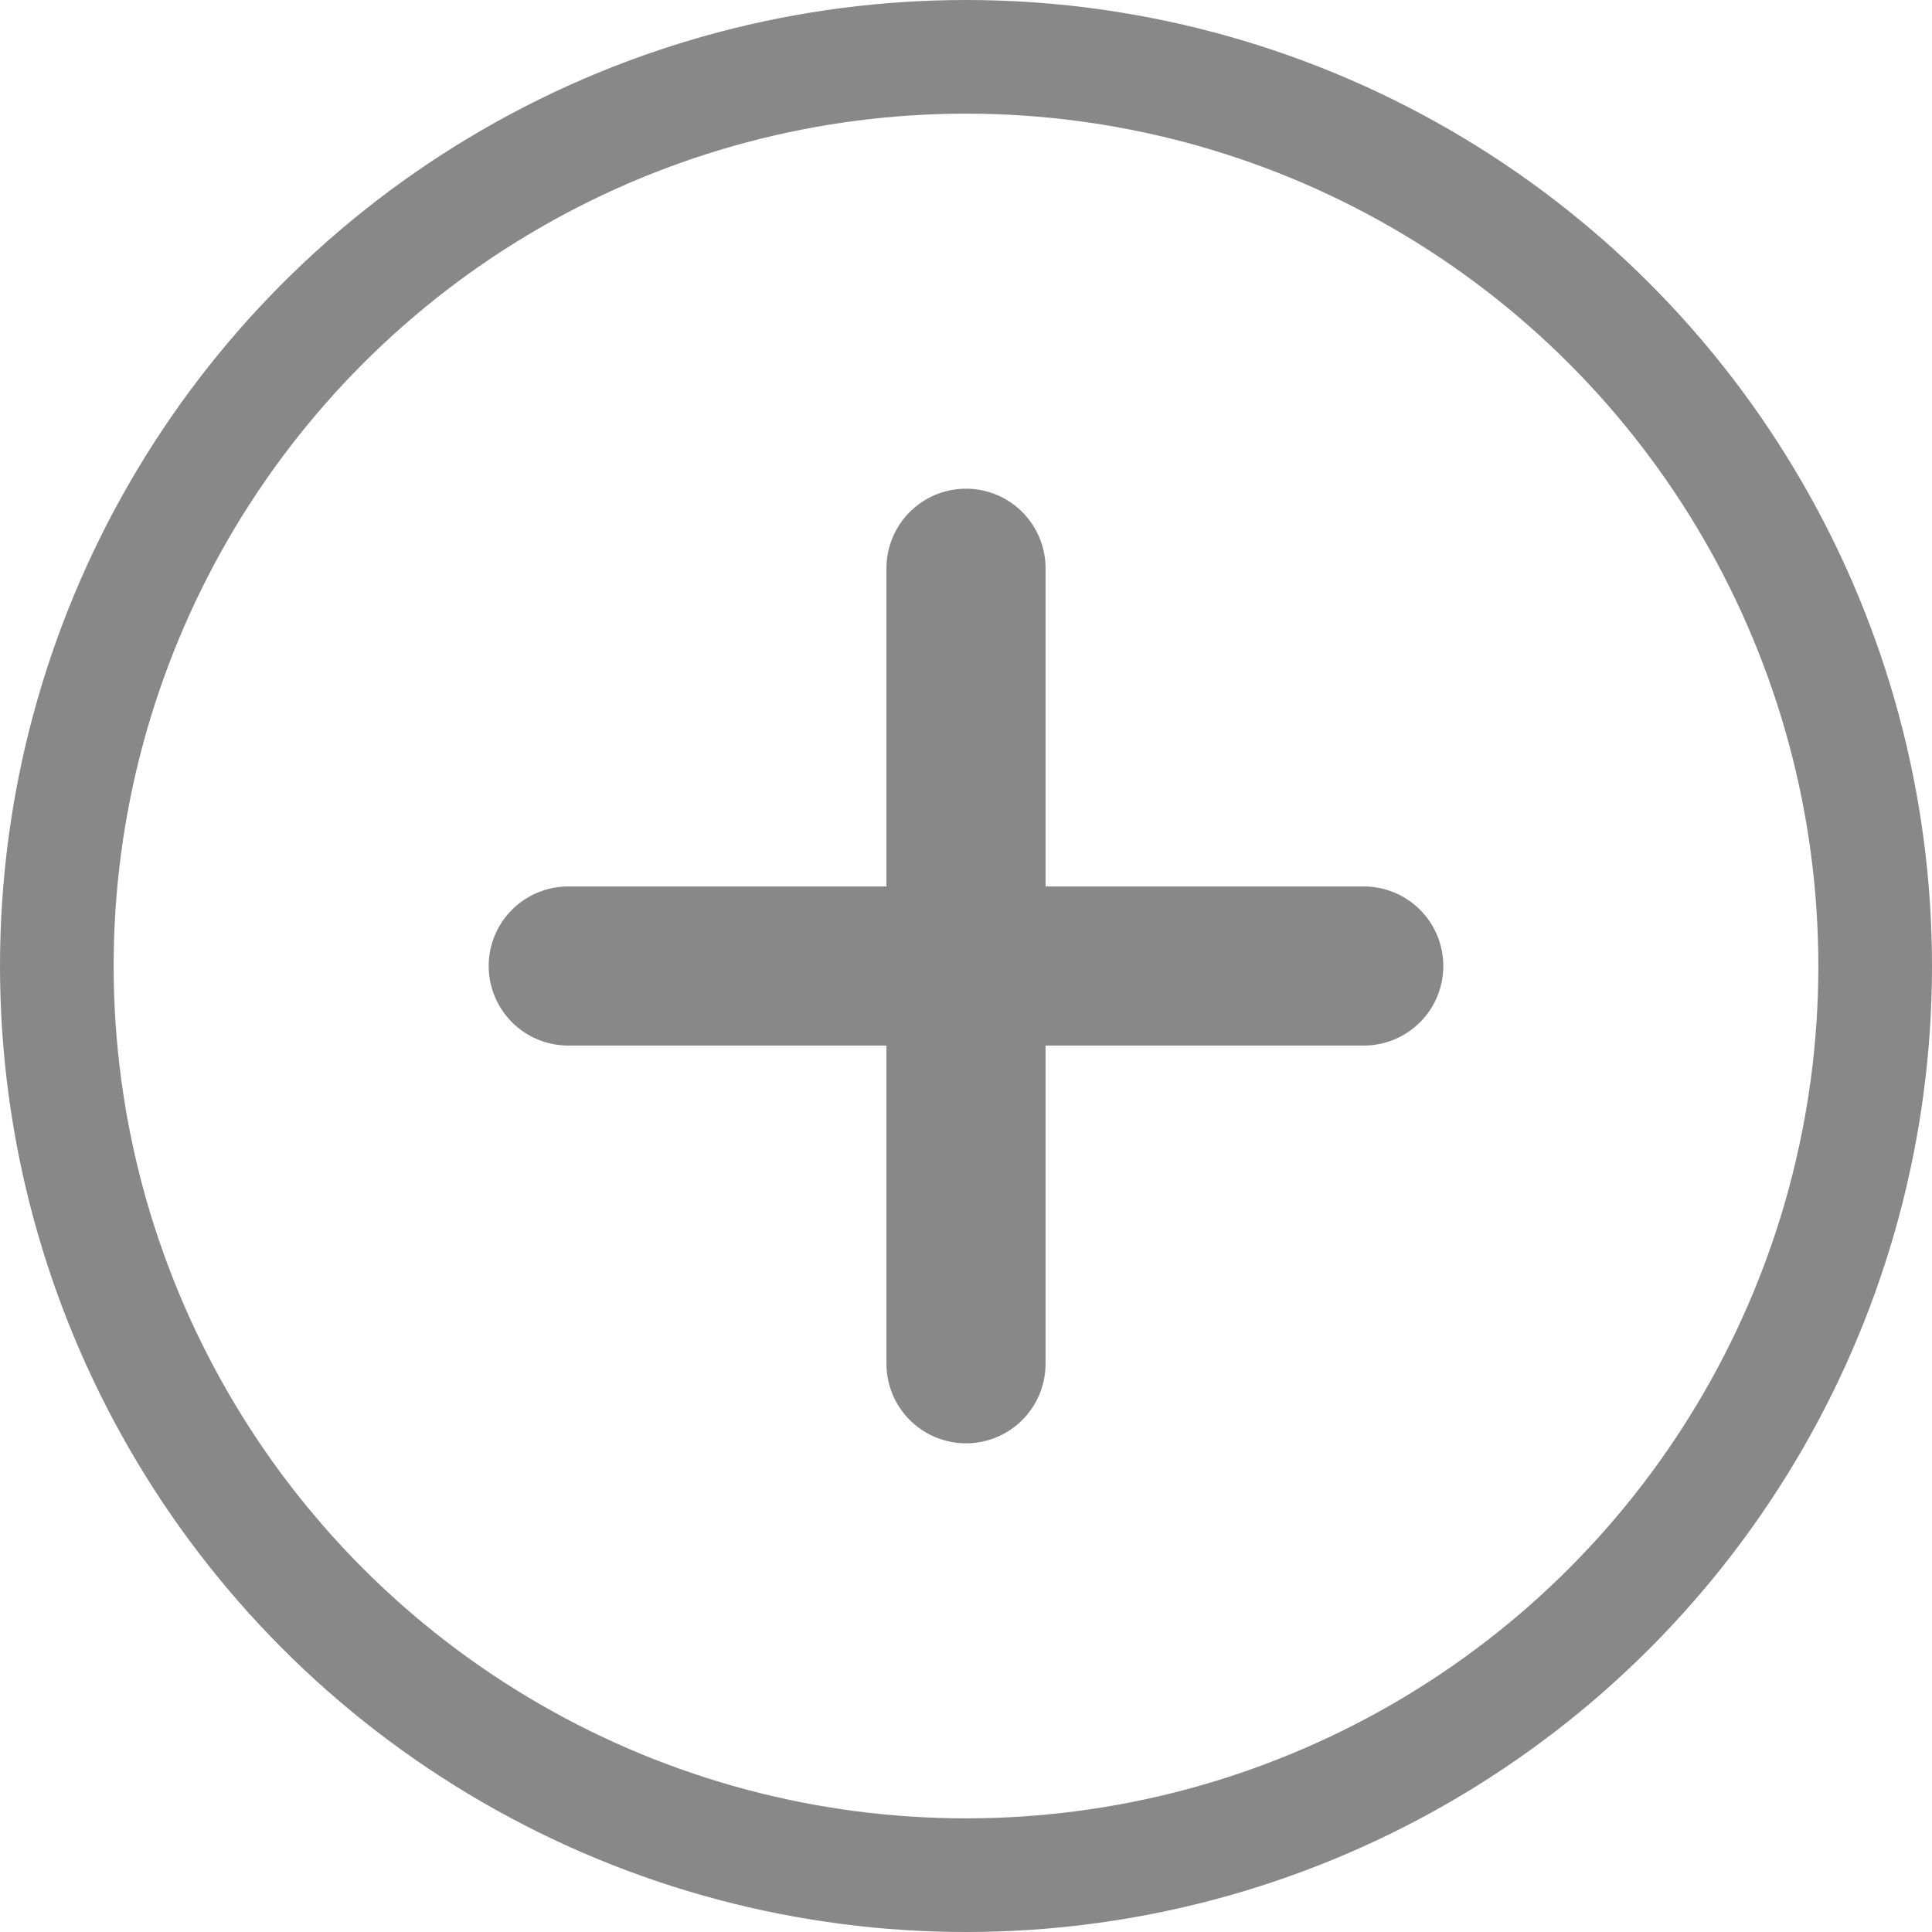 <svg width="17" height="17" viewBox="0 0 17 17" fill="none" xmlns="http://www.w3.org/2000/svg">
<circle cx="8.5" cy="8.5" r="8" stroke="#888888"/>
<path d="M5 8.5H12M8.5 5V12V5Z" stroke="#888888" stroke-width="1.4" stroke-linecap="round" stroke-linejoin="round"/>
</svg>

